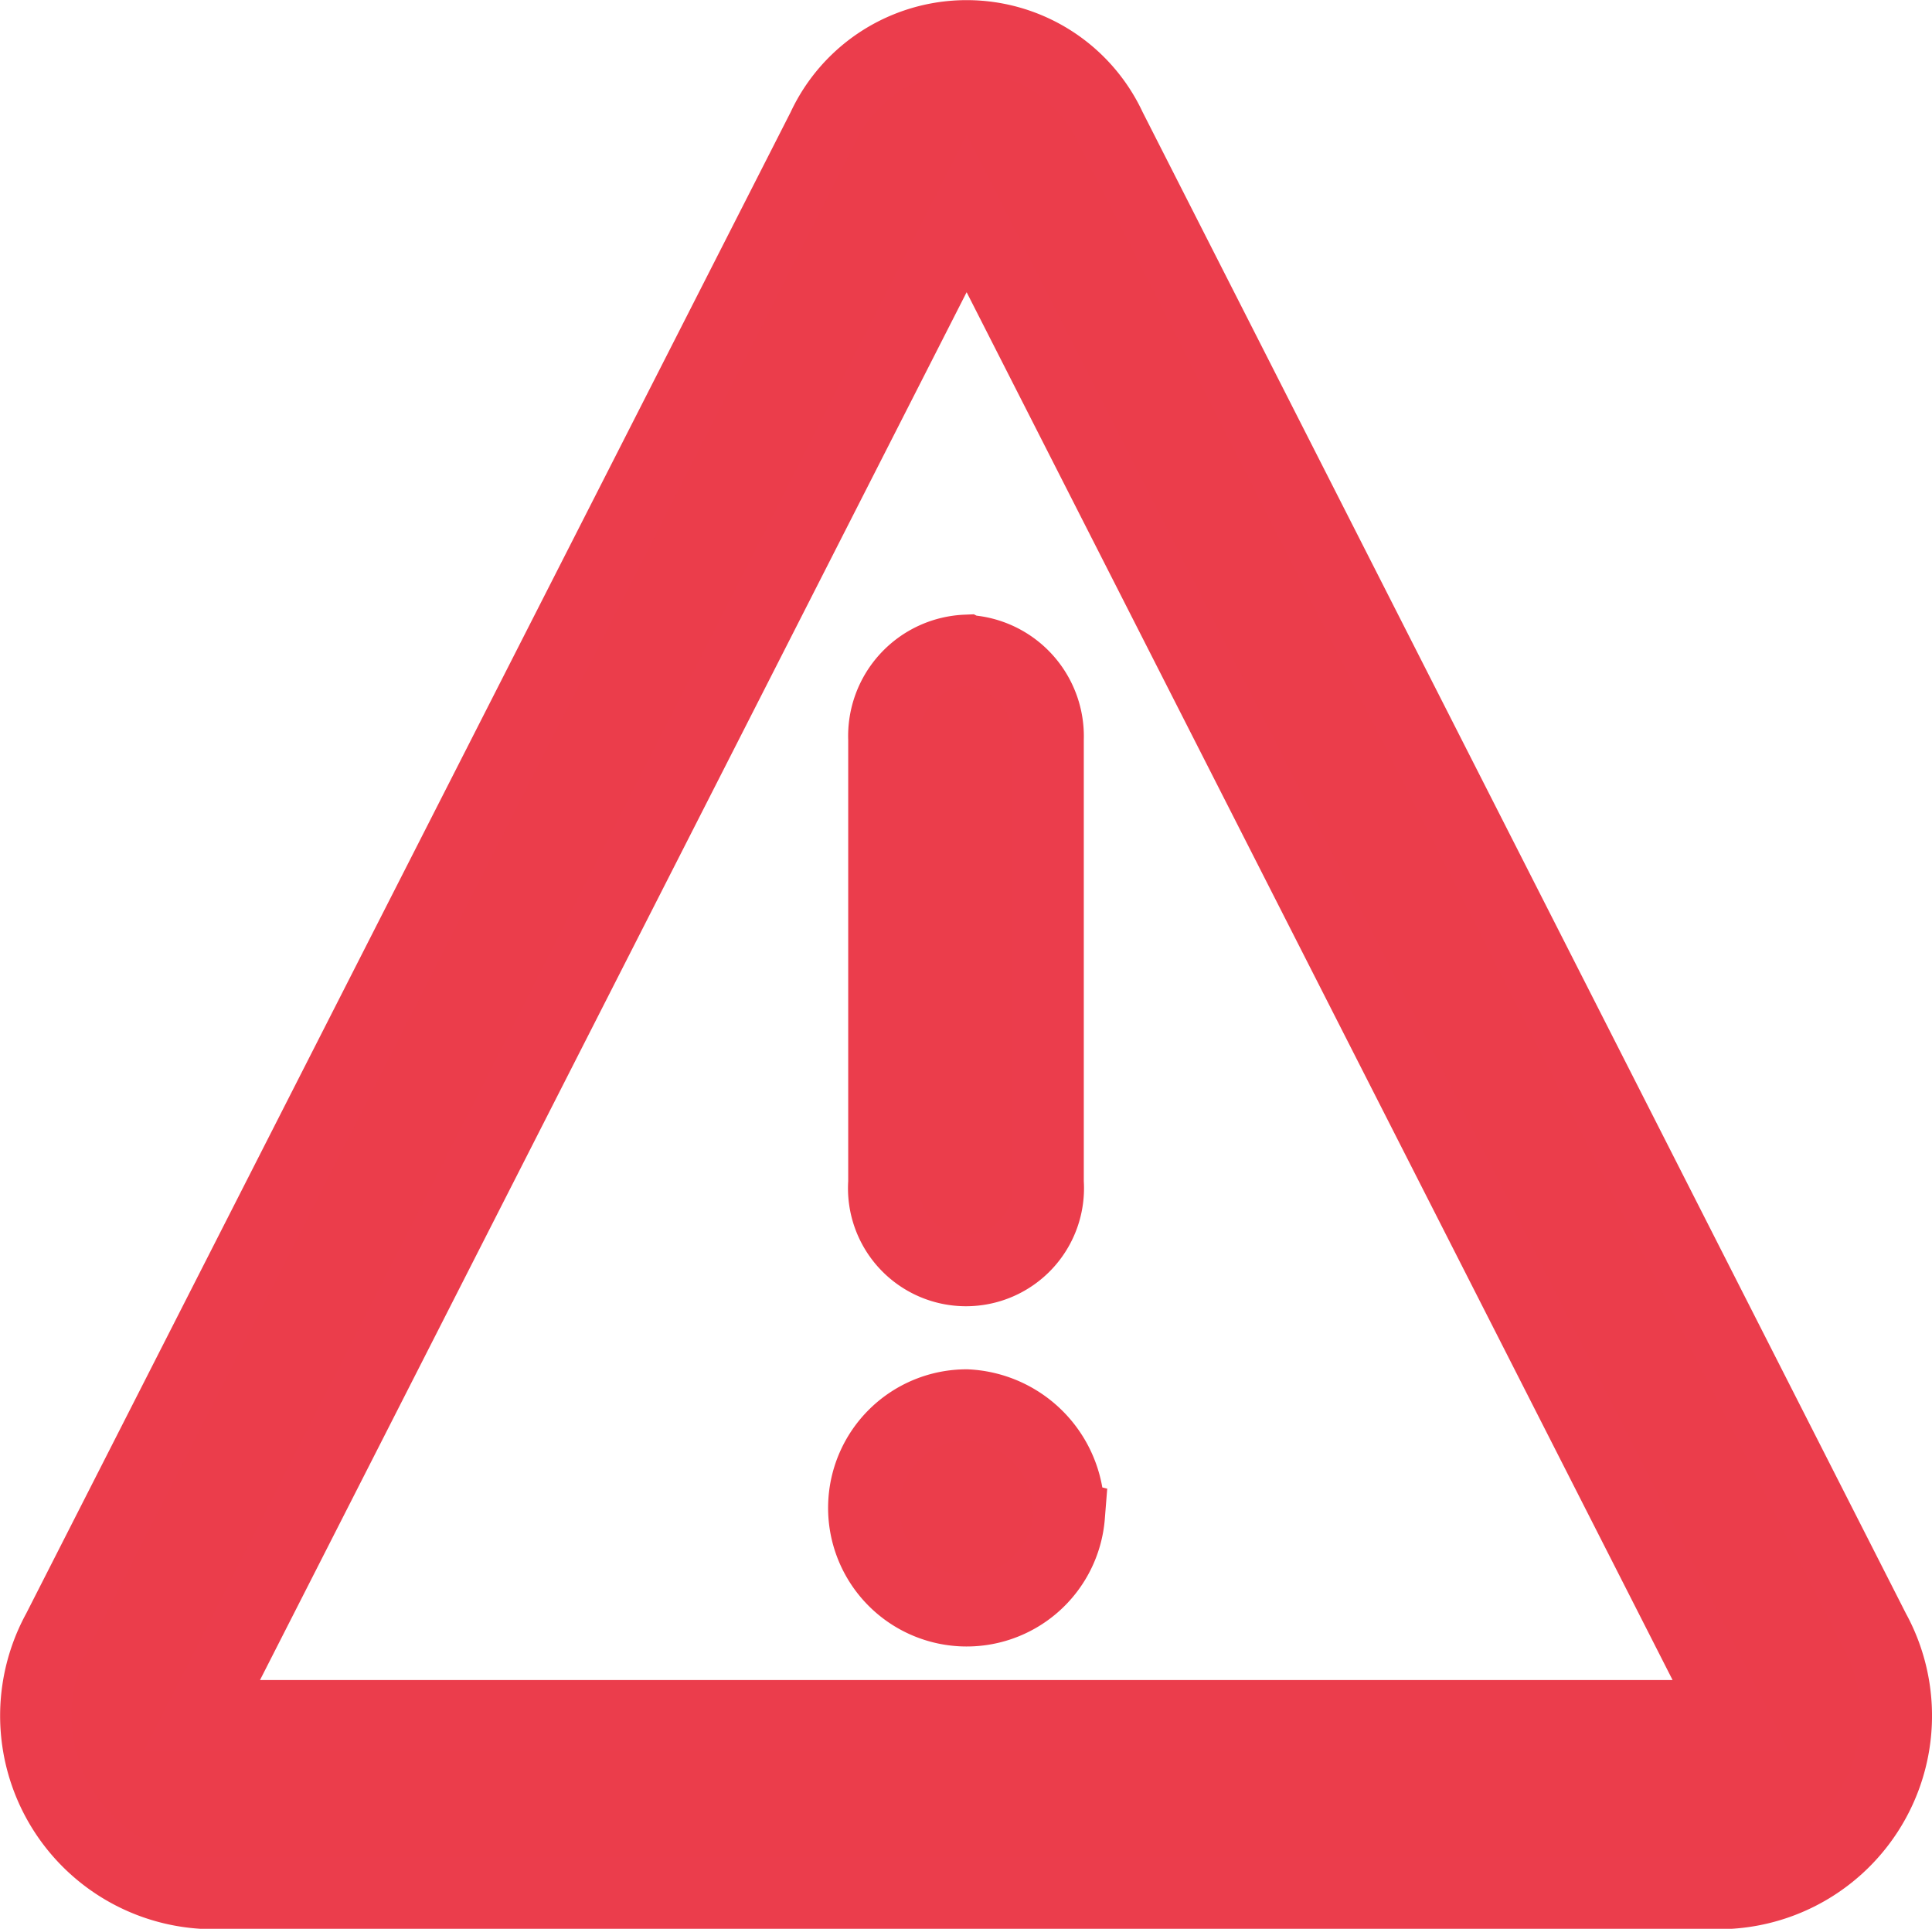 <svg xmlns="http://www.w3.org/2000/svg" width="13.523" height="13.5" viewBox="0 0 13.523 13.5">
  <path id="triangle-exclaimation-svgrepo-com" d="M8.2,1.719a1.11,1.11,0,0,0-2.014,0L.832,12.234a1.244,1.244,0,0,0,1.007,1.841h10.7a1.244,1.244,0,0,0,1.007-1.841Zm-1.007.6,5.349,10.515H1.839Zm0,3.06A.6.6,0,0,1,7.763,6V9.1a.576.576,0,1,1-1.149,0V6A.6.6,0,0,1,7.189,5.377Zm.718,6.057a.72.72,0,1,1-.718-.777A.749.749,0,0,1,7.907,11.435Z" transform="translate(-0.427 -0.825)" fill="#eb3d4b" stroke="#eb3d4c" stroke-width="0.5" fill-rule="evenodd"/>
</svg>
